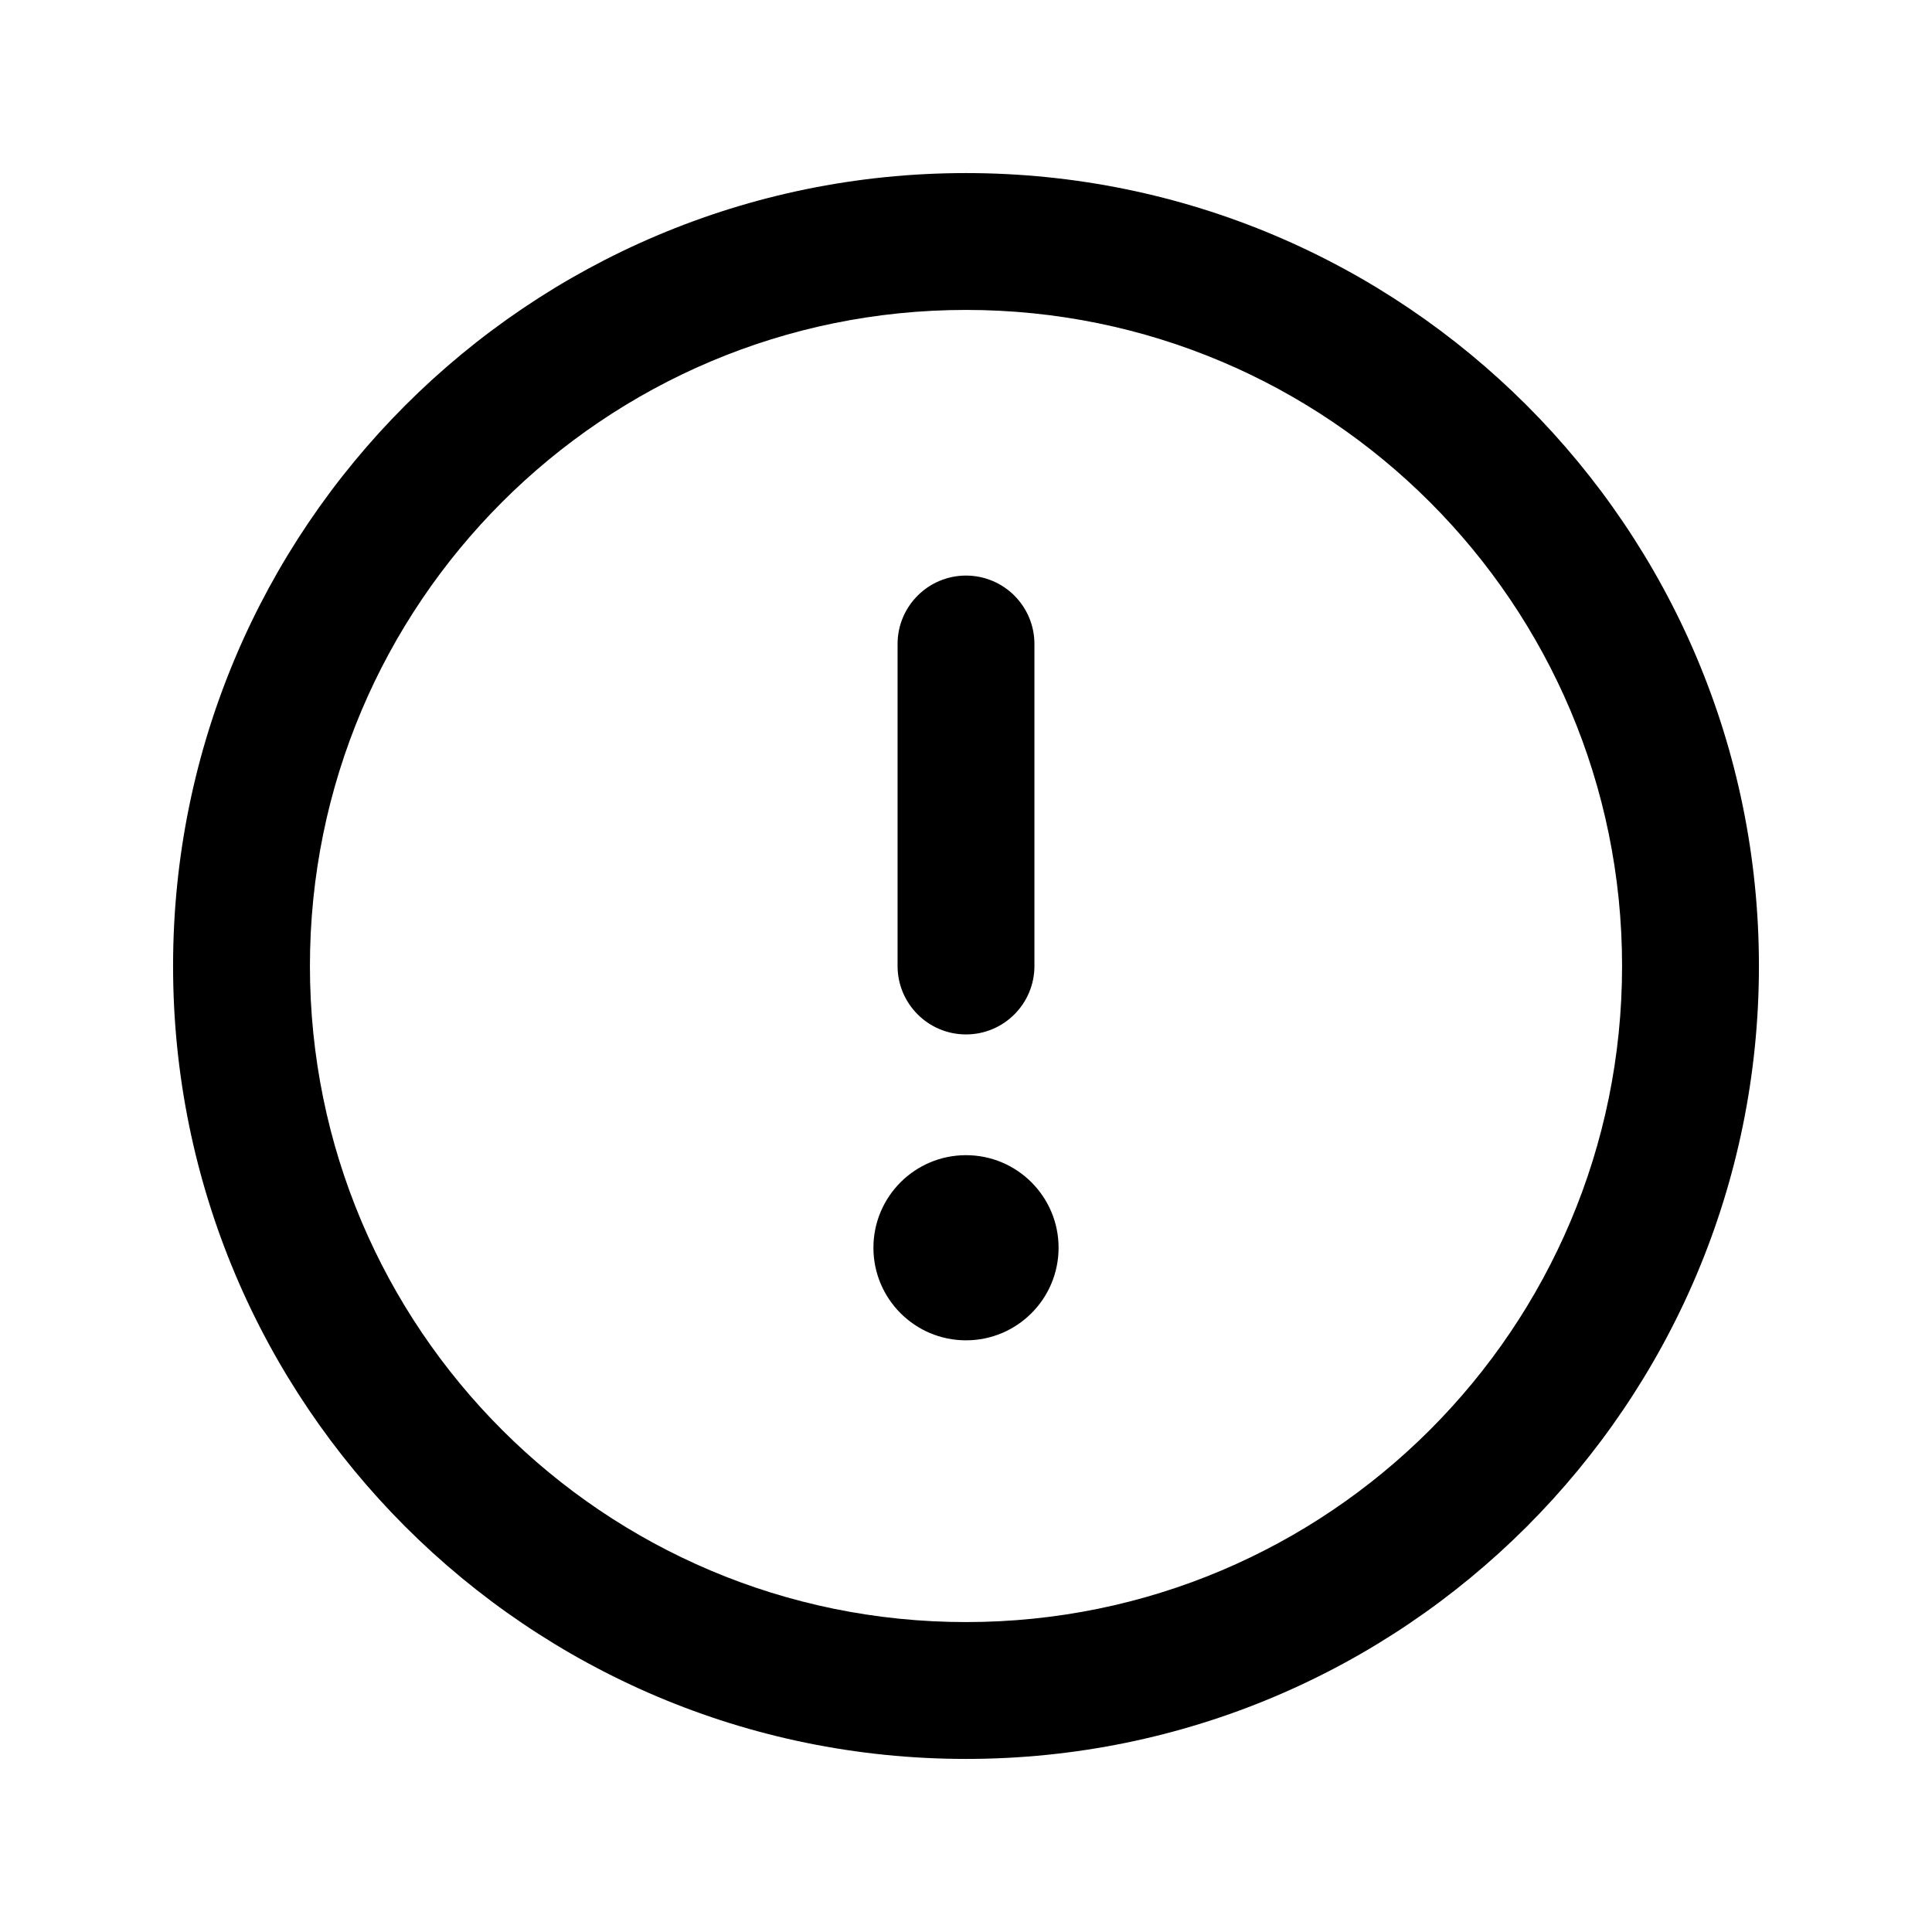<svg width="24" height="24" viewBox="0 0 24 24" fill="none" xmlns="http://www.w3.org/2000/svg">
<path fill-rule="evenodd" clip-rule="evenodd" d="M3.85 12C3.85 7.499 7.499 3.85 12 3.85C16.501 3.85 20.15 7.499 20.15 12C20.15 16.501 16.501 20.15 12 20.15C7.499 20.15 3.85 16.501 3.85 12ZM12 2.15C6.56 2.15 2.15 6.56 2.15 12C2.15 17.44 6.56 21.85 12 21.85C17.44 21.85 21.85 17.44 21.85 12C21.85 6.56 17.44 2.15 12 2.15ZM11.15 12C11.15 12.469 11.531 12.85 12 12.85C12.47 12.85 12.85 12.469 12.85 12V8C12.85 7.531 12.47 7.15 12 7.15C11.531 7.15 11.15 7.531 11.15 8V12ZM12 14.35C11.365 14.35 10.85 14.865 10.85 15.5C10.85 16.135 11.365 16.65 12 16.65C12.635 16.65 13.15 16.135 13.15 15.5C13.15 14.865 12.635 14.35 12 14.35Z" fill="currentColor"/>
</svg>
